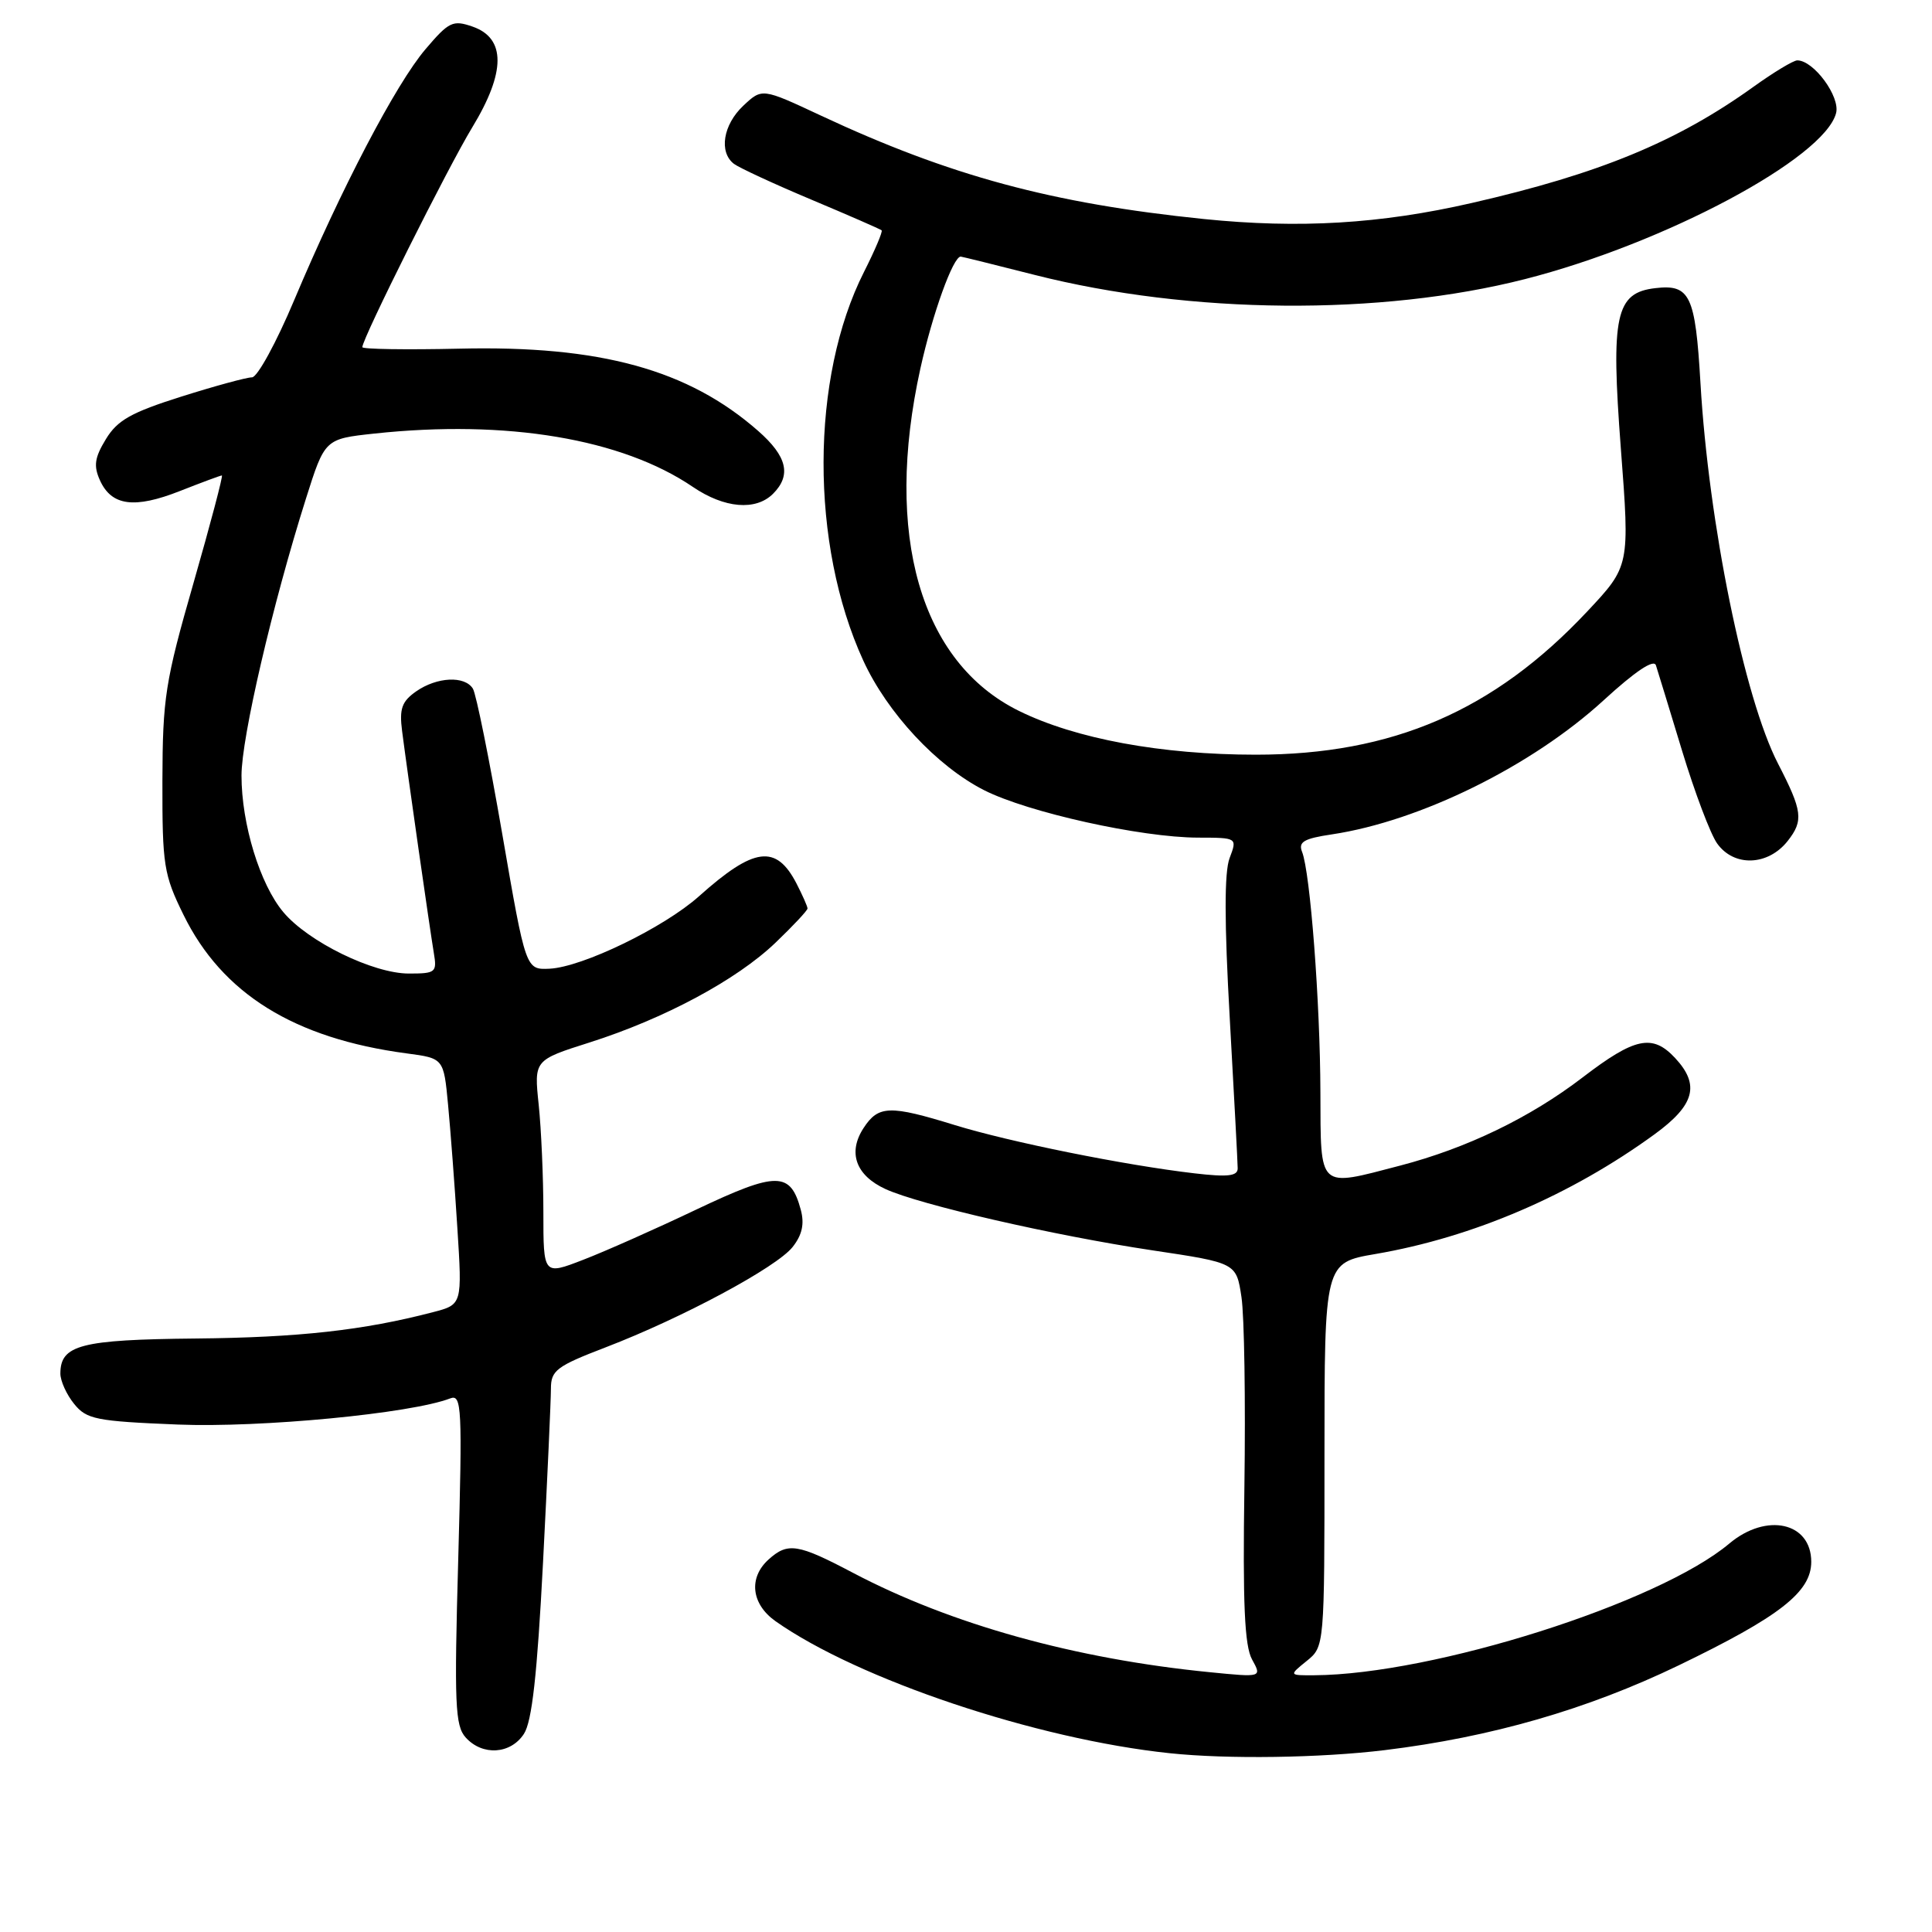 <?xml version="1.0" encoding="UTF-8" standalone="no"?>
<!DOCTYPE svg PUBLIC "-//W3C//DTD SVG 1.1//EN" "http://www.w3.org/Graphics/SVG/1.1/DTD/svg11.dtd" >
<svg xmlns="http://www.w3.org/2000/svg" xmlns:xlink="http://www.w3.org/1999/xlink" version="1.1" viewBox="0 0 256 256">
 <g >
 <path fill="currentColor"
d=" M 183.50 231.90 C 197.59 230.18 210.31 226.51 222.39 220.69 C 235.82 214.21 240.00 210.95 240.00 206.95 C 240.00 201.71 234.07 200.39 229.14 204.53 C 219.78 212.41 189.91 221.89 174.14 221.98 C 170.78 222.00 170.78 222.00 173.14 220.09 C 175.50 218.18 175.50 218.18 175.50 192.75 C 175.50 167.32 175.50 167.32 182.27 166.16 C 195.17 163.95 208.14 158.38 219.25 150.29 C 224.56 146.42 225.28 143.75 221.96 140.19 C 218.96 136.97 216.63 137.46 209.71 142.76 C 202.74 148.10 194.34 152.15 185.52 154.45 C 174.56 157.31 175.01 157.72 174.96 144.75 C 174.93 132.79 173.61 115.58 172.53 112.87 C 172.01 111.56 172.77 111.11 176.48 110.56 C 188.19 108.80 202.97 101.51 212.48 92.80 C 216.70 88.93 219.15 87.30 219.42 88.16 C 219.66 88.90 221.22 94.00 222.89 99.50 C 224.56 105.00 226.64 110.51 227.52 111.75 C 229.75 114.90 234.27 114.74 236.88 111.43 C 239.00 108.73 238.84 107.47 235.60 101.19 C 231.13 92.54 226.40 69.33 225.32 50.75 C 224.64 39.12 223.94 37.64 219.34 38.18 C 214.07 38.79 213.43 41.77 214.77 59.42 C 215.96 75.01 215.96 75.01 210.29 81.05 C 197.95 94.19 184.51 100.00 166.41 100.00 C 153.89 100.00 142.52 97.90 135.02 94.20 C 121.95 87.77 117.09 70.85 121.96 48.81 C 123.56 41.58 126.29 34.00 127.30 34.00 C 127.43 34.00 131.85 35.09 137.11 36.43 C 157.73 41.66 182.92 41.87 202.08 36.98 C 220.58 32.26 241.73 20.97 243.29 14.99 C 243.86 12.81 240.33 8.00 238.15 8.00 C 237.64 8.00 235.03 9.57 232.36 11.49 C 222.20 18.79 211.92 23.03 195.00 26.90 C 182.91 29.67 172.16 30.31 159.50 29.02 C 139.39 26.96 125.85 23.30 108.74 15.30 C 100.98 11.67 100.98 11.67 98.49 14.01 C 95.81 16.53 95.23 20.16 97.25 21.71 C 97.94 22.23 102.55 24.37 107.50 26.45 C 112.45 28.53 116.64 30.36 116.82 30.52 C 116.99 30.67 115.94 33.15 114.49 36.02 C 107.38 50.06 107.33 72.12 114.38 87.51 C 117.56 94.46 124.16 101.54 130.41 104.71 C 136.22 107.65 151.18 110.97 158.73 110.99 C 163.95 111.00 163.95 111.00 162.93 113.70 C 162.22 115.54 162.23 122.25 162.95 134.95 C 163.52 145.15 164.00 154.09 164.00 154.82 C 164.00 155.84 162.69 155.99 158.25 155.47 C 149.00 154.39 133.79 151.32 126.52 149.08 C 117.90 146.42 116.40 146.46 114.44 149.45 C 112.30 152.71 113.39 155.75 117.34 157.56 C 121.88 159.64 139.66 163.72 152.66 165.67 C 163.82 167.34 163.82 167.34 164.50 171.87 C 164.88 174.36 165.05 185.65 164.89 196.95 C 164.66 212.47 164.91 218.08 165.90 219.88 C 167.21 222.26 167.21 222.26 160.35 221.58 C 142.47 219.82 125.99 215.23 113.03 208.41 C 105.69 204.54 104.39 204.34 101.83 206.65 C 99.16 209.07 99.55 212.54 102.75 214.81 C 113.71 222.54 137.34 230.46 155.00 232.31 C 162.67 233.12 174.96 232.94 183.50 231.90 Z  M 69.42 229.75 C 70.49 228.12 71.18 221.92 71.95 207.10 C 72.53 195.89 73.00 185.49 73.00 184.01 C 73.00 181.59 73.73 181.03 80.25 178.53 C 90.43 174.62 102.91 167.92 105.03 165.23 C 106.29 163.63 106.61 162.18 106.11 160.31 C 104.74 155.21 102.94 155.21 92.31 160.25 C 86.92 162.82 80.14 165.83 77.25 166.94 C 72.00 168.97 72.00 168.97 72.00 160.63 C 72.00 156.05 71.72 149.63 71.38 146.38 C 70.76 140.47 70.76 140.47 78.13 138.13 C 88.05 134.97 97.60 129.85 102.75 124.92 C 105.09 122.68 107.00 120.64 107.00 120.38 C 107.00 120.11 106.34 118.63 105.54 117.07 C 102.84 111.85 99.92 112.23 92.62 118.76 C 87.96 122.92 77.17 128.15 72.81 128.36 C 69.66 128.50 69.66 128.50 66.55 110.50 C 64.84 100.60 63.09 91.94 62.66 91.25 C 61.58 89.51 57.89 89.69 55.13 91.62 C 53.24 92.95 52.90 93.91 53.28 96.87 C 53.99 102.40 56.96 123.14 57.48 126.25 C 57.92 128.85 57.74 129.00 54.17 129.00 C 49.45 129.00 40.85 124.80 37.55 120.87 C 34.45 117.19 32.00 109.20 32.00 102.76 C 32.00 97.74 36.10 80.12 40.53 66.10 C 43.04 58.16 43.04 58.16 49.60 57.45 C 67.14 55.57 82.41 58.13 91.81 64.52 C 95.99 67.36 100.14 67.71 102.43 65.43 C 104.89 62.97 104.30 60.47 100.46 57.10 C 91.20 48.97 79.53 45.76 60.86 46.20 C 53.79 46.36 48.00 46.27 48.01 46.00 C 48.03 44.81 59.35 22.18 62.58 16.87 C 67.02 9.56 67.04 5.07 62.63 3.53 C 60.01 2.62 59.49 2.86 56.38 6.52 C 52.46 11.12 45.19 25.03 38.99 39.75 C 36.62 45.39 34.10 50.00 33.39 50.00 C 32.68 50.00 28.46 51.15 24.00 52.56 C 17.39 54.65 15.55 55.68 14.03 58.19 C 12.53 60.65 12.38 61.74 13.25 63.66 C 14.79 67.04 17.81 67.44 23.85 65.06 C 26.72 63.93 29.22 63.00 29.40 63.00 C 29.58 63.00 27.89 69.41 25.64 77.25 C 21.88 90.33 21.55 92.48 21.52 103.50 C 21.50 114.65 21.70 115.90 24.31 121.21 C 29.44 131.68 38.99 137.60 53.88 139.58 C 58.79 140.23 58.79 140.23 59.37 146.37 C 59.69 149.74 60.25 157.08 60.60 162.68 C 61.25 172.86 61.25 172.86 57.37 173.87 C 48.18 176.27 39.58 177.23 25.90 177.36 C 10.68 177.51 8.00 178.21 8.00 182.01 C 8.00 182.98 8.82 184.79 9.82 186.02 C 11.47 188.07 12.72 188.32 23.57 188.76 C 34.57 189.20 54.46 187.30 59.67 185.29 C 61.18 184.72 61.27 186.49 60.72 206.56 C 60.18 225.79 60.30 228.68 61.71 230.23 C 63.93 232.69 67.66 232.45 69.42 229.75 Z "/>
</g>
</svg>
